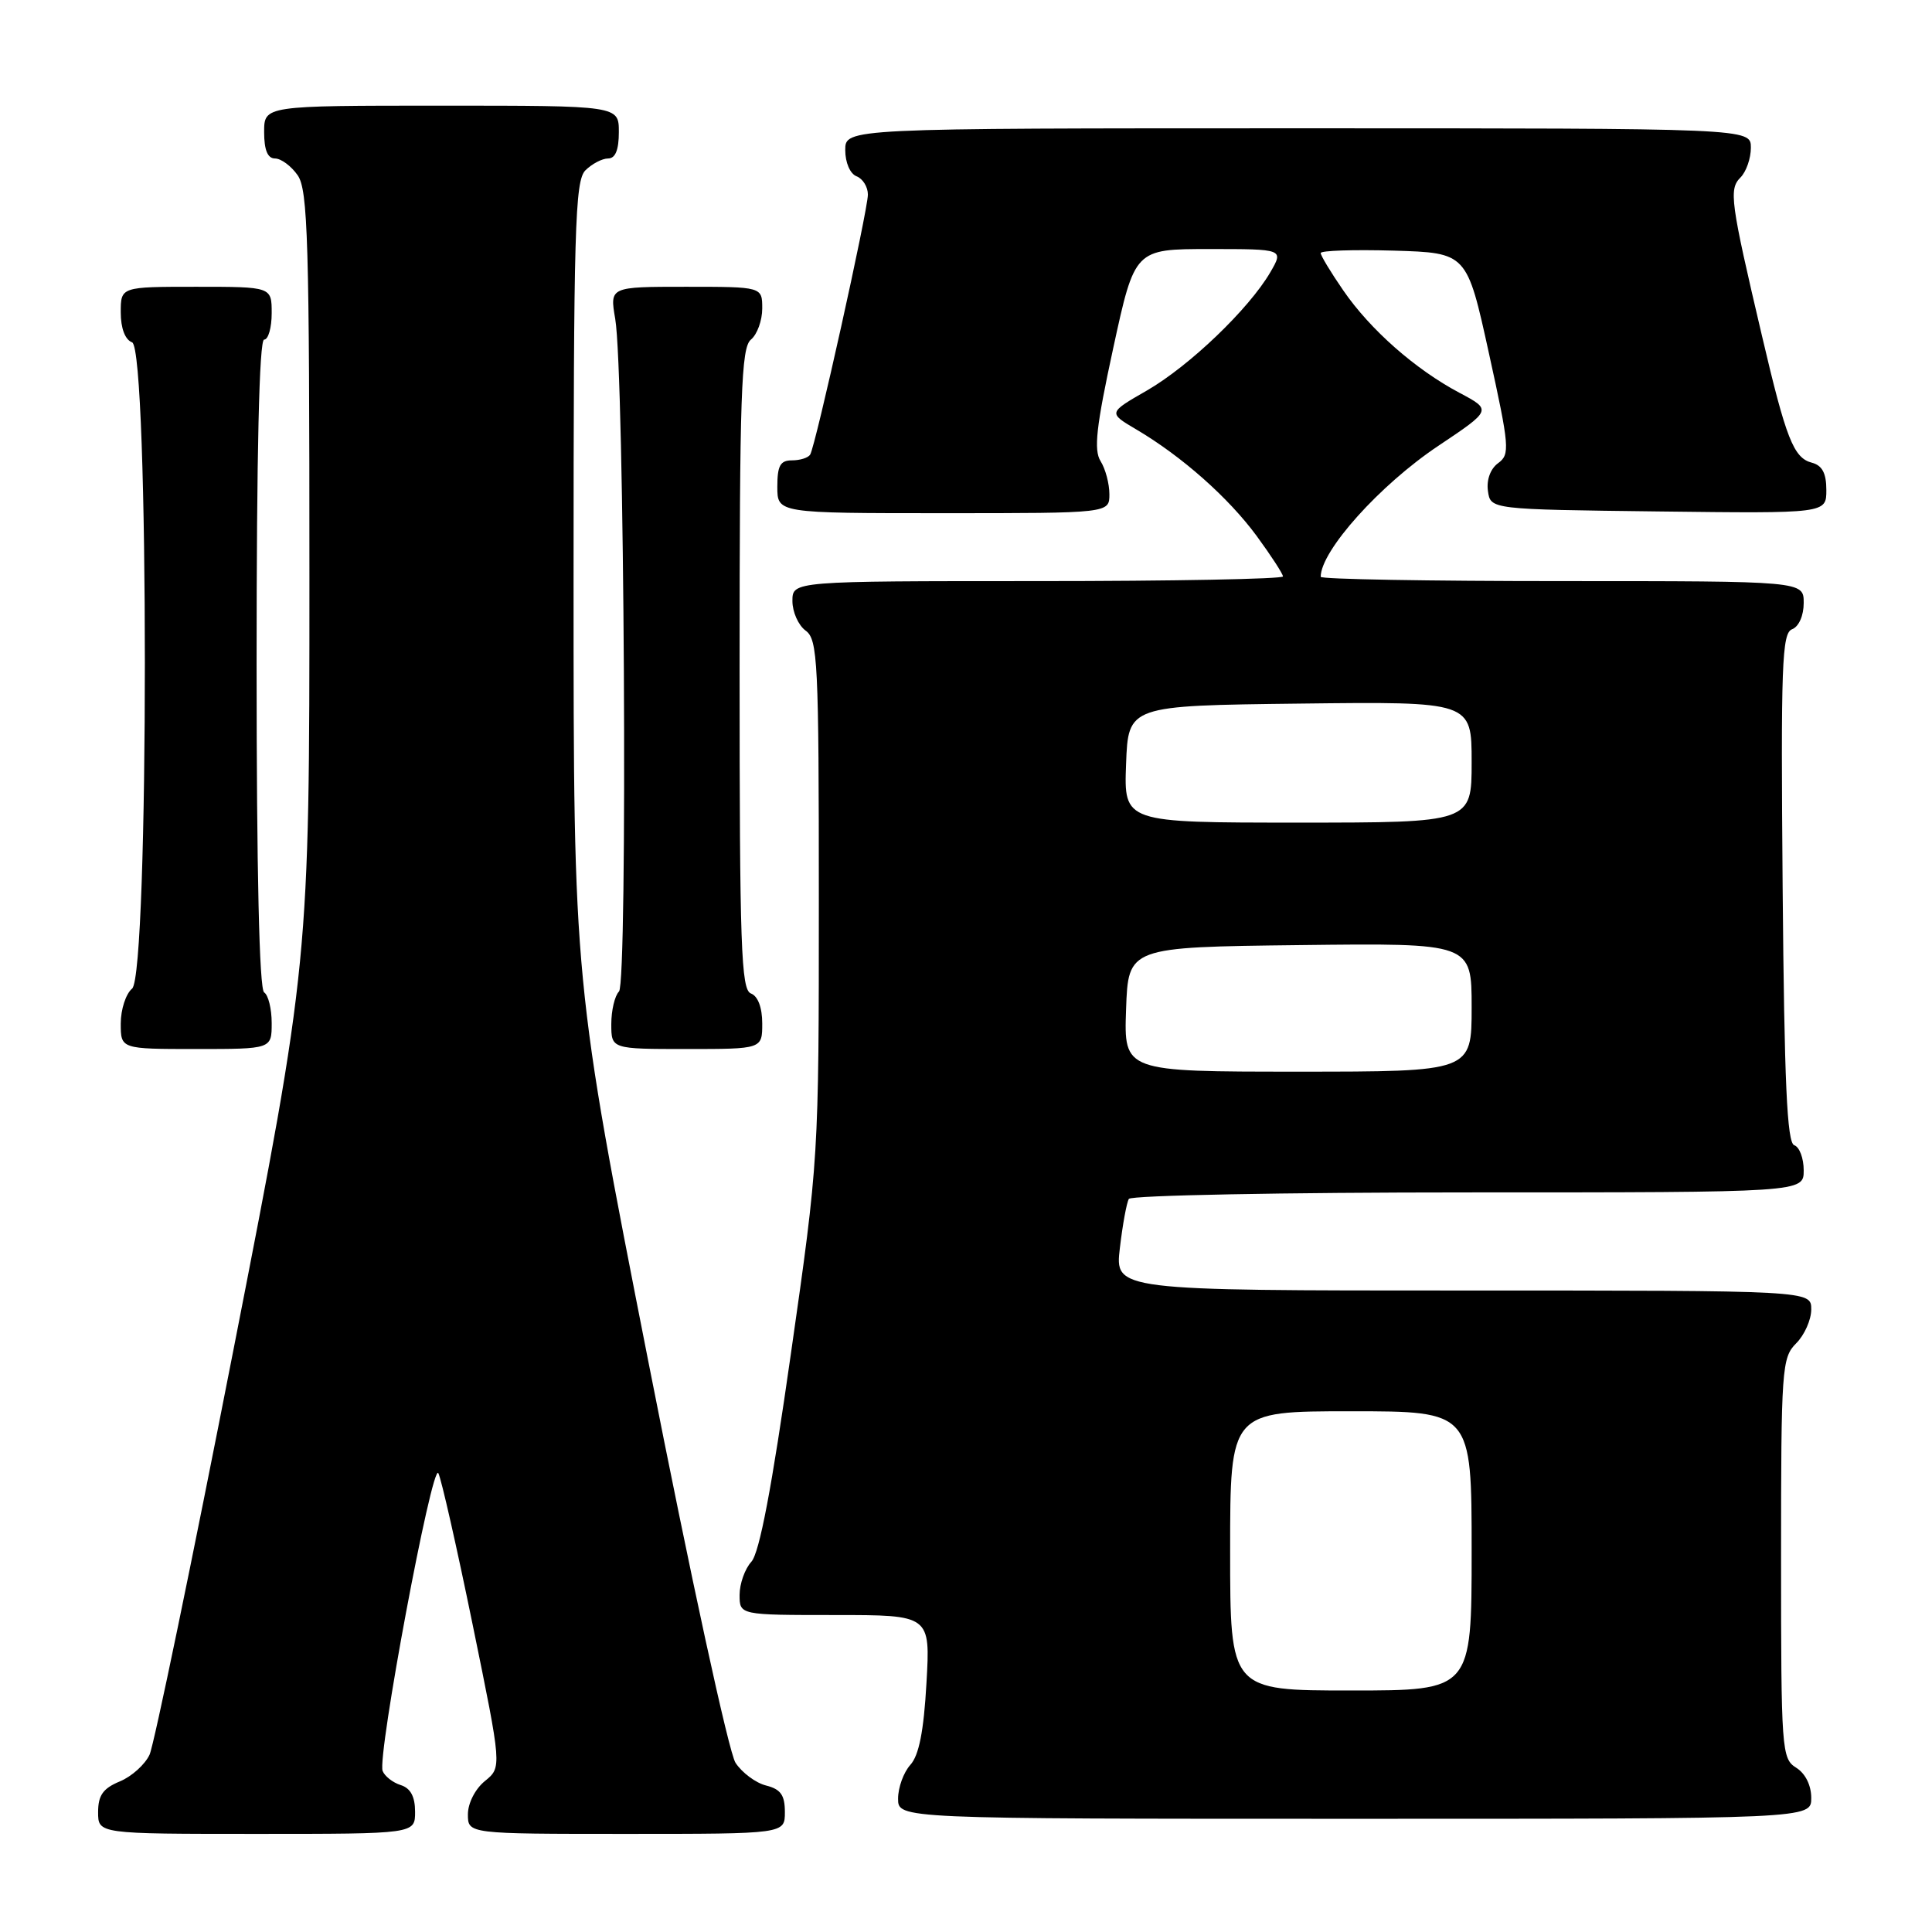 <?xml version="1.0" encoding="UTF-8" standalone="no"?>
<!DOCTYPE svg PUBLIC "-//W3C//DTD SVG 1.1//EN" "http://www.w3.org/Graphics/SVG/1.1/DTD/svg11.dtd" >
<svg xmlns="http://www.w3.org/2000/svg" xmlns:xlink="http://www.w3.org/1999/xlink" version="1.1" viewBox="0 0 256 256">
 <g >
 <path fill="currentColor"
d=" M 55.00 240.07 C 55.00 238.06 54.40 236.94 53.09 236.53 C 52.04 236.20 50.97 235.35 50.70 234.66 C 49.96 232.73 57.26 193.71 58.08 195.20 C 58.47 195.92 60.52 204.98 62.64 215.33 C 66.50 234.17 66.50 234.17 64.25 236.00 C 62.97 237.04 62.00 238.93 62.00 240.41 C 62.00 243.00 62.00 243.00 83.00 243.00 C 104.00 243.00 104.00 243.00 104.00 240.11 C 104.00 237.86 103.45 237.08 101.51 236.59 C 100.14 236.25 98.32 234.89 97.46 233.58 C 96.58 232.24 91.50 208.84 85.95 180.62 C 76.00 130.06 76.00 130.06 76.00 77.10 C 76.00 30.29 76.18 23.96 77.57 22.57 C 78.44 21.71 79.79 21.00 80.57 21.00 C 81.54 21.00 82.00 19.87 82.00 17.50 C 82.00 14.00 82.00 14.00 58.50 14.00 C 35.00 14.00 35.00 14.00 35.00 17.50 C 35.00 19.88 35.46 21.00 36.44 21.00 C 37.24 21.00 38.59 22.00 39.44 23.22 C 40.80 25.16 41.00 31.90 41.00 76.43 C 41.00 127.41 41.00 127.41 30.95 178.77 C 25.42 207.03 20.41 231.20 19.82 232.50 C 19.22 233.80 17.45 235.40 15.87 236.05 C 13.65 236.97 13.00 237.89 13.00 240.12 C 13.00 243.00 13.00 243.00 34.00 243.00 C 55.00 243.00 55.00 243.00 55.00 240.07 Z  M 240.00 238.24 C 240.00 236.56 239.22 234.99 238.00 234.23 C 236.08 233.03 236.00 231.90 236.00 206.49 C 236.00 181.33 236.10 179.90 238.00 178.00 C 239.10 176.90 240.00 174.88 240.00 173.50 C 240.00 171.00 240.00 171.00 193.86 171.00 C 147.72 171.00 147.72 171.00 148.39 165.36 C 148.75 162.27 149.29 159.34 149.58 158.86 C 149.88 158.39 170.12 158.00 194.56 158.00 C 239.00 158.00 239.00 158.00 239.00 155.08 C 239.00 153.48 238.44 151.98 237.75 151.75 C 236.79 151.43 236.43 143.50 236.21 117.65 C 235.96 88.08 236.11 83.89 237.46 83.38 C 238.36 83.03 239.00 81.57 239.00 79.89 C 239.00 77.00 239.00 77.00 207.00 77.00 C 189.40 77.00 175.00 76.75 175.00 76.43 C 175.00 72.99 182.84 64.25 190.58 59.08 C 197.68 54.33 197.68 54.33 193.39 52.05 C 187.53 48.94 181.57 43.69 177.99 38.48 C 176.34 36.09 175.00 33.87 175.00 33.53 C 175.00 33.20 179.36 33.06 184.69 33.21 C 194.37 33.50 194.37 33.50 197.29 46.81 C 200.02 59.23 200.10 60.21 198.51 61.37 C 197.49 62.11 196.95 63.59 197.16 65.06 C 197.50 67.50 197.50 67.50 219.75 67.77 C 242.00 68.04 242.00 68.04 242.00 64.93 C 242.00 62.70 241.45 61.67 240.08 61.31 C 237.66 60.68 236.67 58.16 233.47 44.50 C 229.28 26.67 229.07 25.08 230.62 23.52 C 231.38 22.76 232.00 20.99 232.00 19.57 C 232.00 17.00 232.00 17.00 172.00 17.00 C 112.00 17.00 112.00 17.00 112.00 19.89 C 112.00 21.54 112.64 23.03 113.50 23.36 C 114.33 23.68 115.00 24.77 115.00 25.78 C 115.00 27.87 108.07 59.08 107.35 60.24 C 107.09 60.66 106.01 61.00 104.94 61.00 C 103.39 61.00 103.00 61.70 103.00 64.50 C 103.00 68.00 103.00 68.00 125.00 68.00 C 147.00 68.00 147.00 68.00 147.00 65.49 C 147.00 64.10 146.48 62.13 145.83 61.10 C 144.91 59.62 145.25 56.54 147.51 46.12 C 150.36 33.00 150.36 33.00 160.24 33.00 C 170.11 33.00 170.11 33.00 168.31 36.10 C 165.47 40.95 157.62 48.48 151.98 51.74 C 146.83 54.70 146.83 54.70 150.56 56.90 C 156.61 60.47 162.77 65.93 166.51 71.01 C 168.43 73.63 170.00 76.05 170.00 76.38 C 170.00 76.72 155.38 77.00 137.50 77.00 C 105.00 77.00 105.00 77.00 105.00 79.64 C 105.00 81.09 105.79 82.86 106.75 83.56 C 108.36 84.73 108.50 87.63 108.50 119.17 C 108.50 153.41 108.49 153.57 104.80 179.36 C 102.27 197.14 100.63 205.76 99.56 206.94 C 98.70 207.88 98.00 209.86 98.00 211.33 C 98.00 214.00 98.00 214.00 110.64 214.00 C 123.28 214.00 123.28 214.00 122.76 223.03 C 122.40 229.40 121.77 232.60 120.62 233.86 C 119.73 234.85 119.00 236.86 119.00 238.33 C 119.00 241.00 119.00 241.00 179.50 241.00 C 240.00 241.00 240.00 241.00 240.00 238.24 Z  M 36.00 135.56 C 36.00 133.67 35.55 131.84 35.00 131.50 C 34.36 131.10 34.00 115.49 34.00 87.94 C 34.00 59.98 34.35 45.00 35.00 45.00 C 35.55 45.00 36.00 43.42 36.00 41.50 C 36.00 38.00 36.00 38.00 26.00 38.00 C 16.00 38.00 16.00 38.00 16.00 41.39 C 16.00 43.49 16.57 45.01 17.50 45.36 C 19.76 46.23 19.76 129.12 17.50 131.00 C 16.68 131.68 16.00 133.76 16.00 135.62 C 16.00 139.00 16.00 139.00 26.00 139.00 C 36.00 139.00 36.00 139.00 36.00 135.56 Z  M 101.00 135.61 C 101.00 133.51 100.43 131.99 99.50 131.64 C 98.20 131.14 98.00 125.43 98.00 88.65 C 98.00 52.18 98.21 46.07 99.50 45.00 C 100.33 44.32 101.00 42.46 101.00 40.88 C 101.00 38.00 101.00 38.00 90.89 38.00 C 80.79 38.00 80.79 38.00 81.52 42.25 C 82.74 49.27 83.19 130.21 82.02 131.38 C 81.46 131.94 81.00 133.88 81.00 135.70 C 81.00 139.00 81.00 139.00 91.00 139.00 C 101.00 139.00 101.00 139.00 101.00 135.61 Z  M 163.00 205.50 C 163.00 187.00 163.00 187.00 179.00 187.00 C 195.00 187.00 195.00 187.00 195.00 205.50 C 195.00 224.00 195.00 224.00 179.00 224.00 C 163.00 224.00 163.00 224.00 163.00 205.50 Z  M 149.21 133.75 C 149.50 125.50 149.50 125.50 172.25 125.23 C 195.00 124.96 195.00 124.96 195.00 133.48 C 195.00 142.00 195.00 142.00 171.96 142.00 C 148.92 142.00 148.92 142.00 149.21 133.75 Z  M 149.21 101.25 C 149.50 93.50 149.50 93.50 172.25 93.23 C 195.00 92.96 195.00 92.96 195.00 100.98 C 195.00 109.00 195.00 109.00 171.96 109.00 C 148.92 109.00 148.92 109.00 149.21 101.25 Z "/>
</g>
</svg>